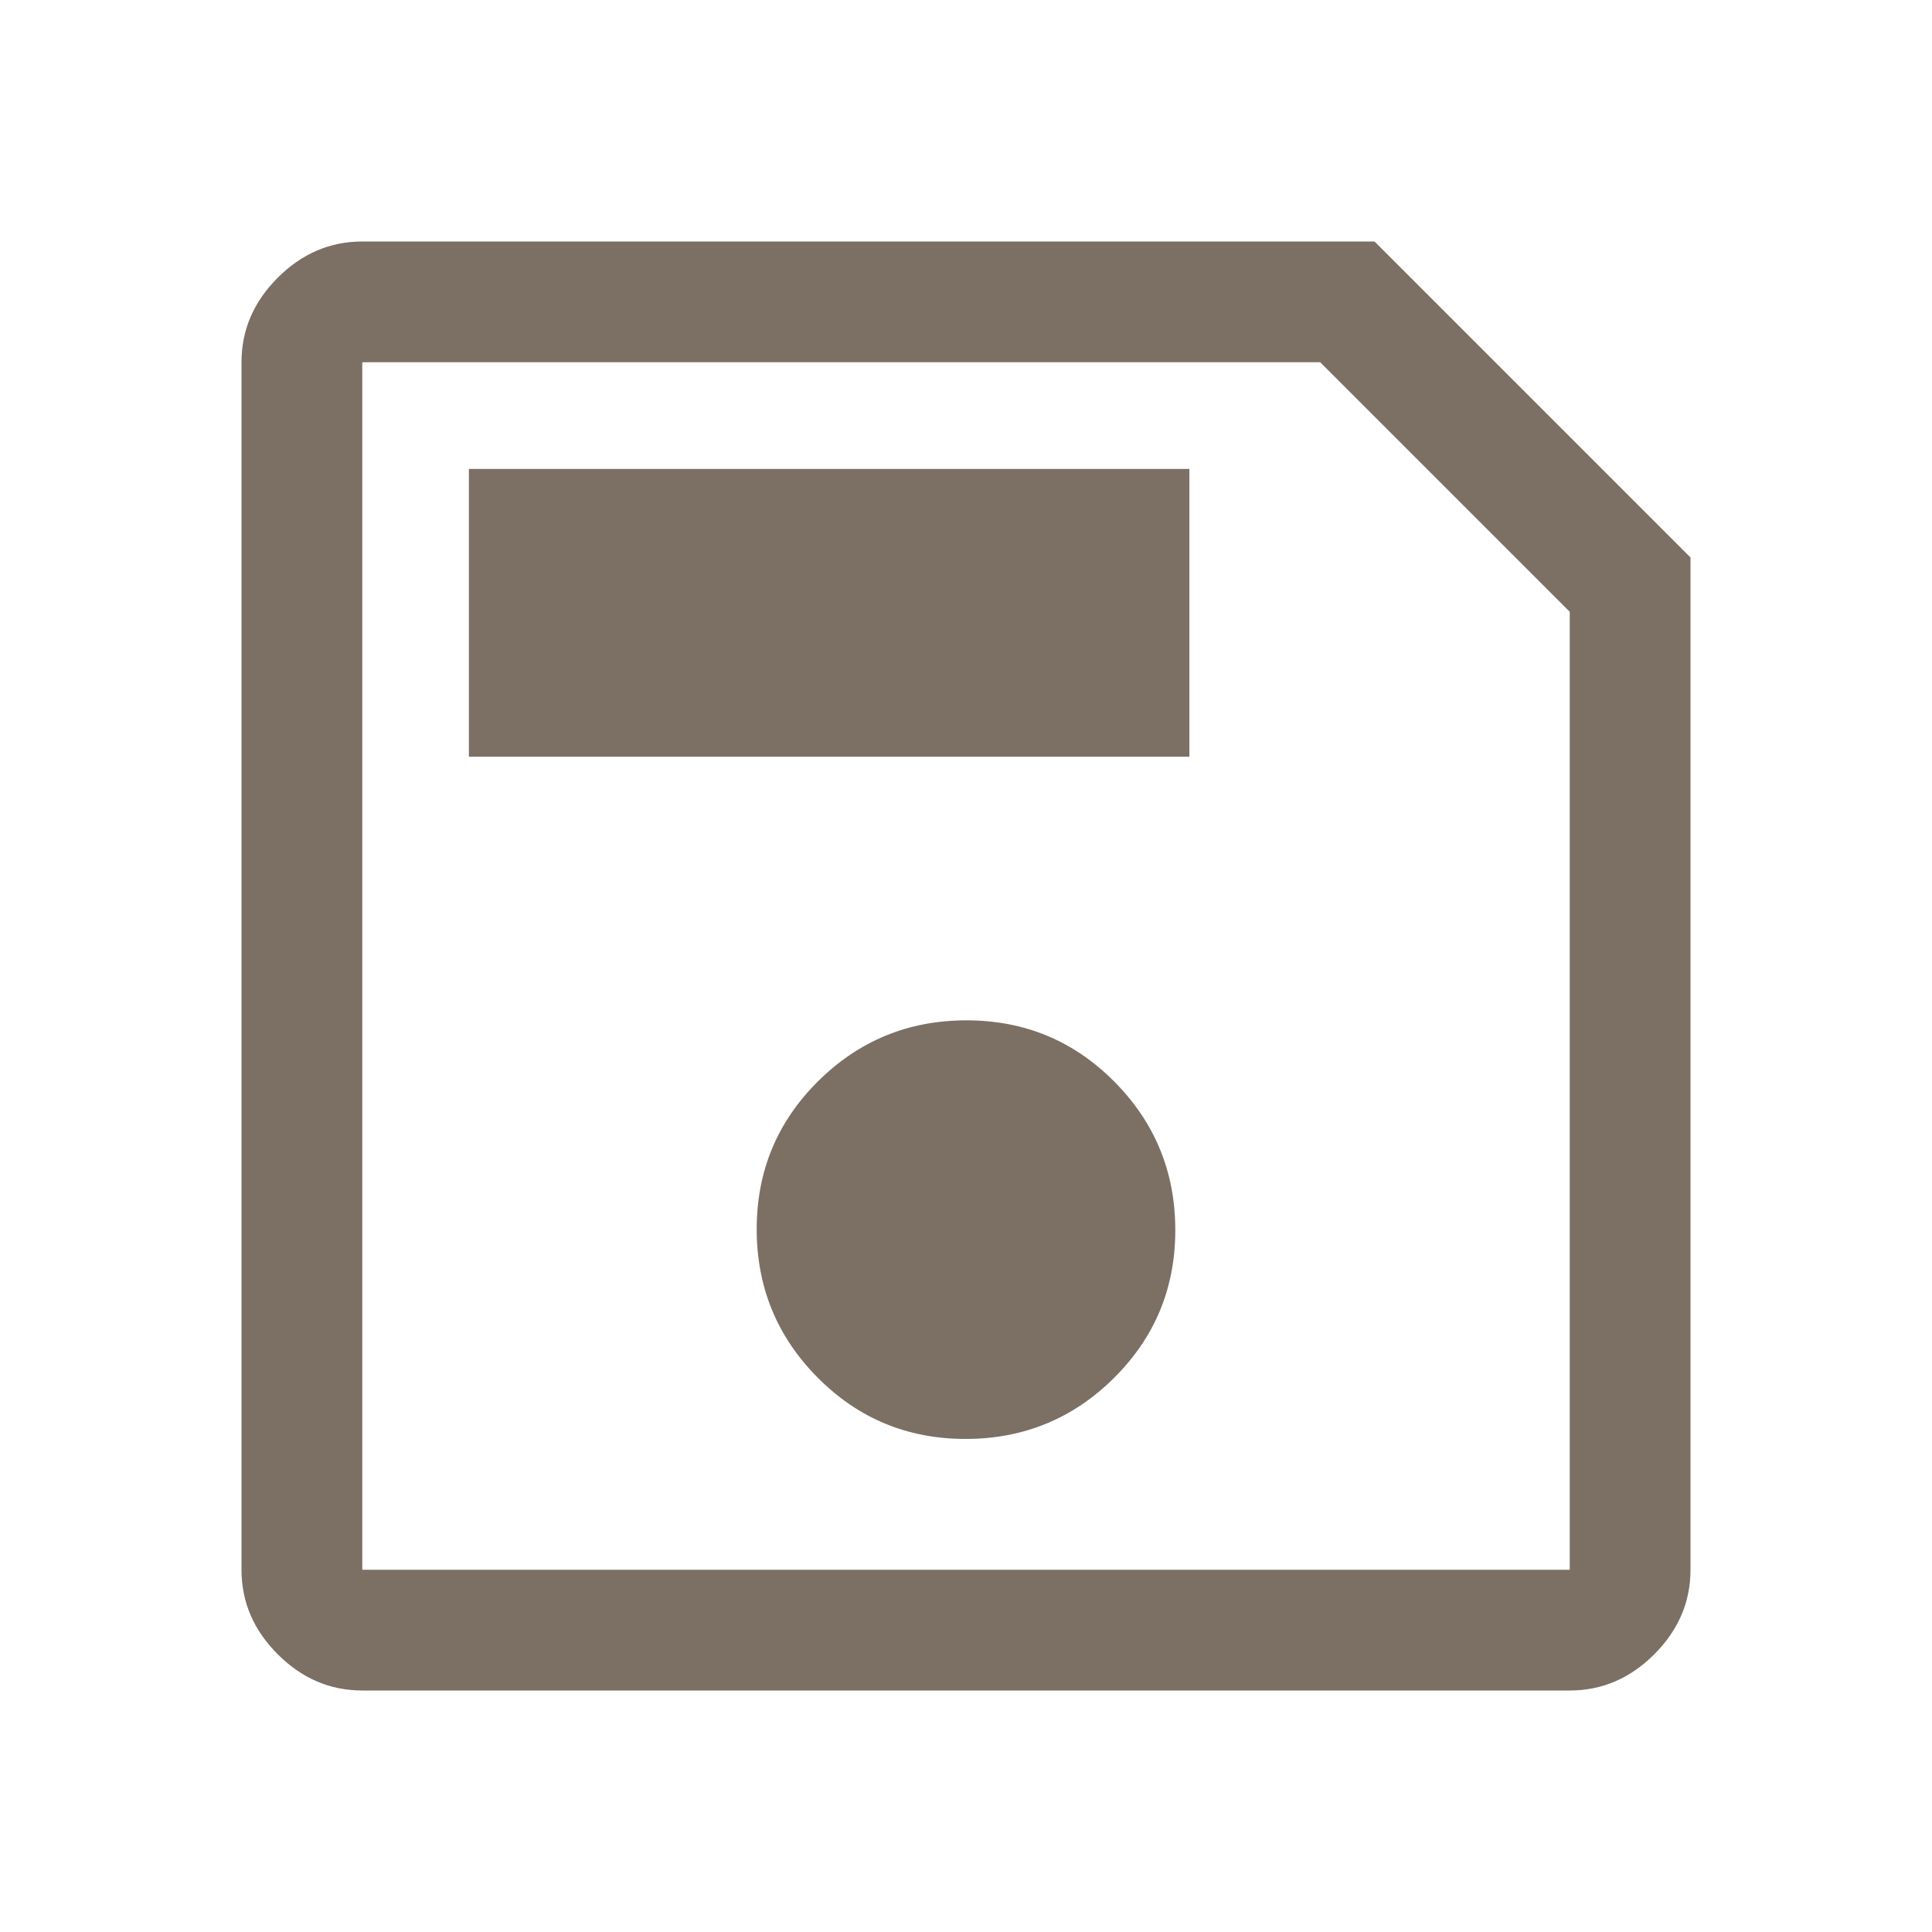 <svg fill="#7c6f64" xmlns="http://www.w3.org/2000/svg" height="48" viewBox="0 96 960 960" width="48"><path d="M840 373v503q0 24-18 42t-42 18H180q-24 0-42-18t-18-42V276q0-24 18-42t42-18h503l157 157Zm-60 27L656 276H180v600h600V400ZM479.765 811Q523 811 553.5 780.735q30.5-30.264 30.5-73.5Q584 664 553.735 633.5q-30.264-30.5-73.5-30.5Q437 603 406.5 633.265q-30.5 30.264-30.5 73.5Q376 750 406.265 780.5q30.264 30.5 73.5 30.5ZM233 472h358V329H233v143Zm-53-72v476-600 124Z"/></svg>
